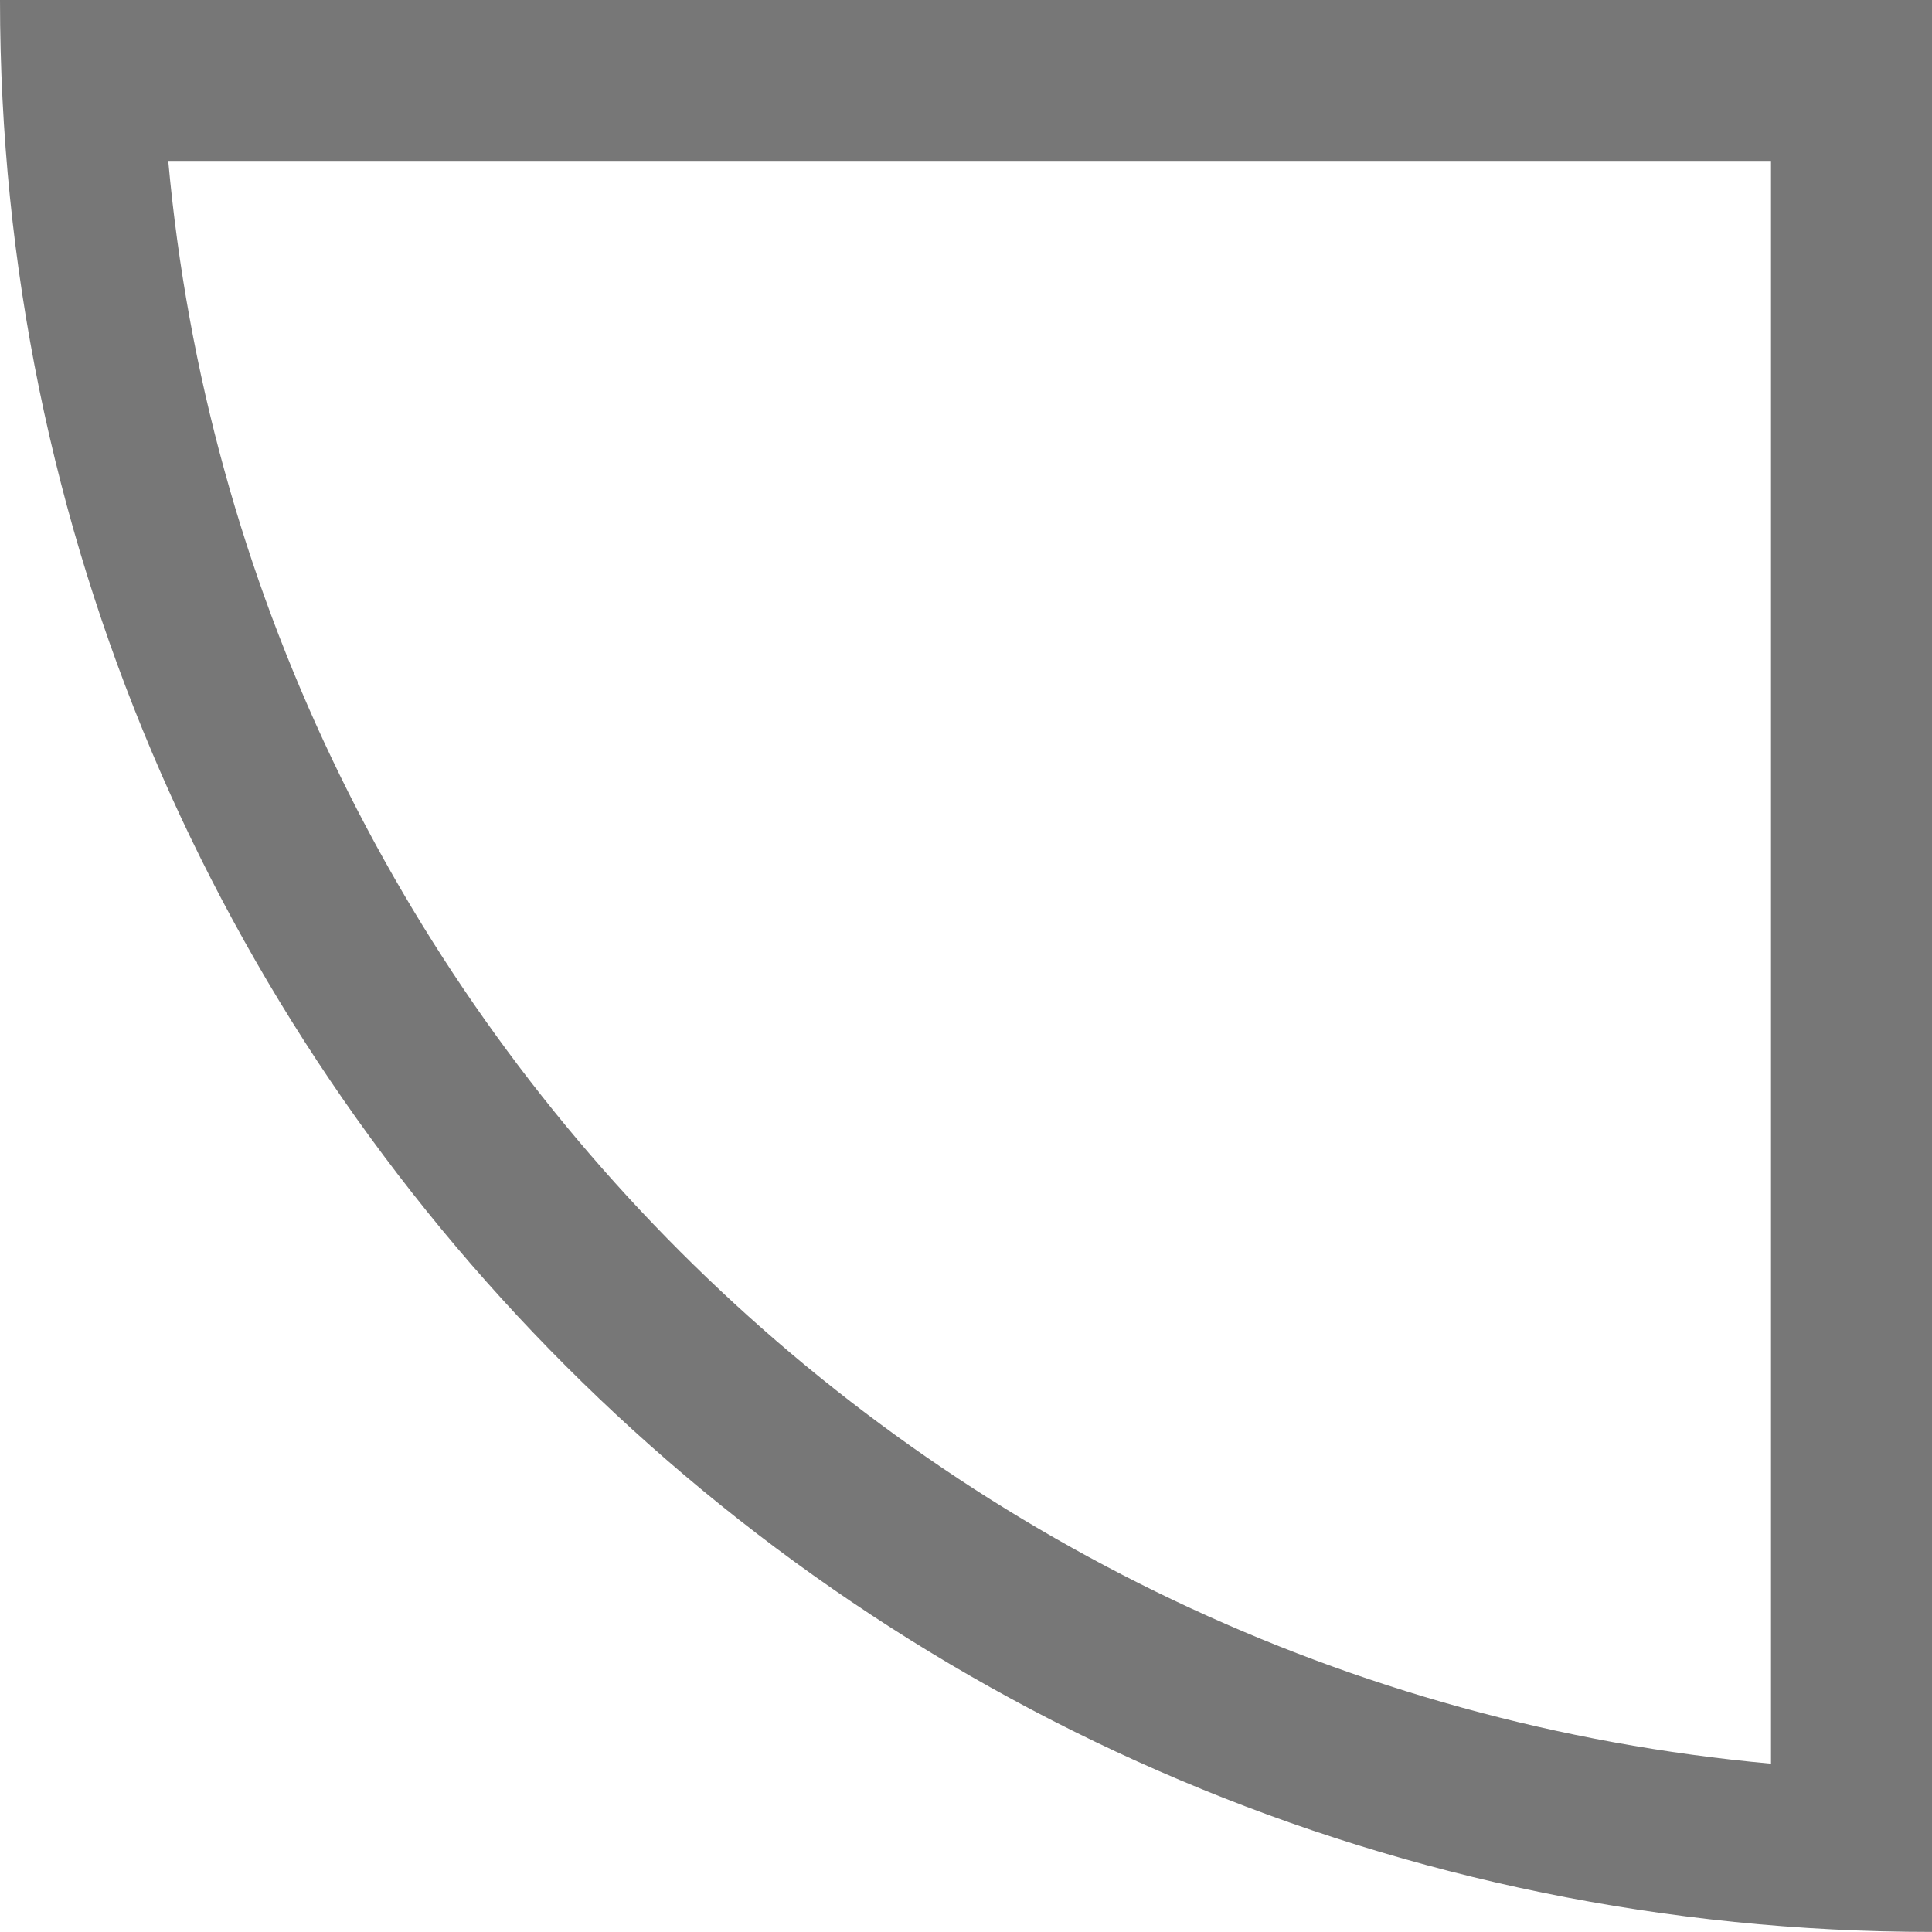 <svg version="1.1" xmlns="http://www.w3.org/2000/svg" xmlns:xlink="http://www.w3.org/1999/xlink" width="24px" height="24px" viewBox="0 0 24 24" fill="#777777">
<path d="M22,1.999v19.91C11.461,20.955,3.044,12.538,2.09,1.999H22 M24-0.001H0c0,13.254,10.744,24,24,24V-0.001 L24-0.001z"/>
</svg>
